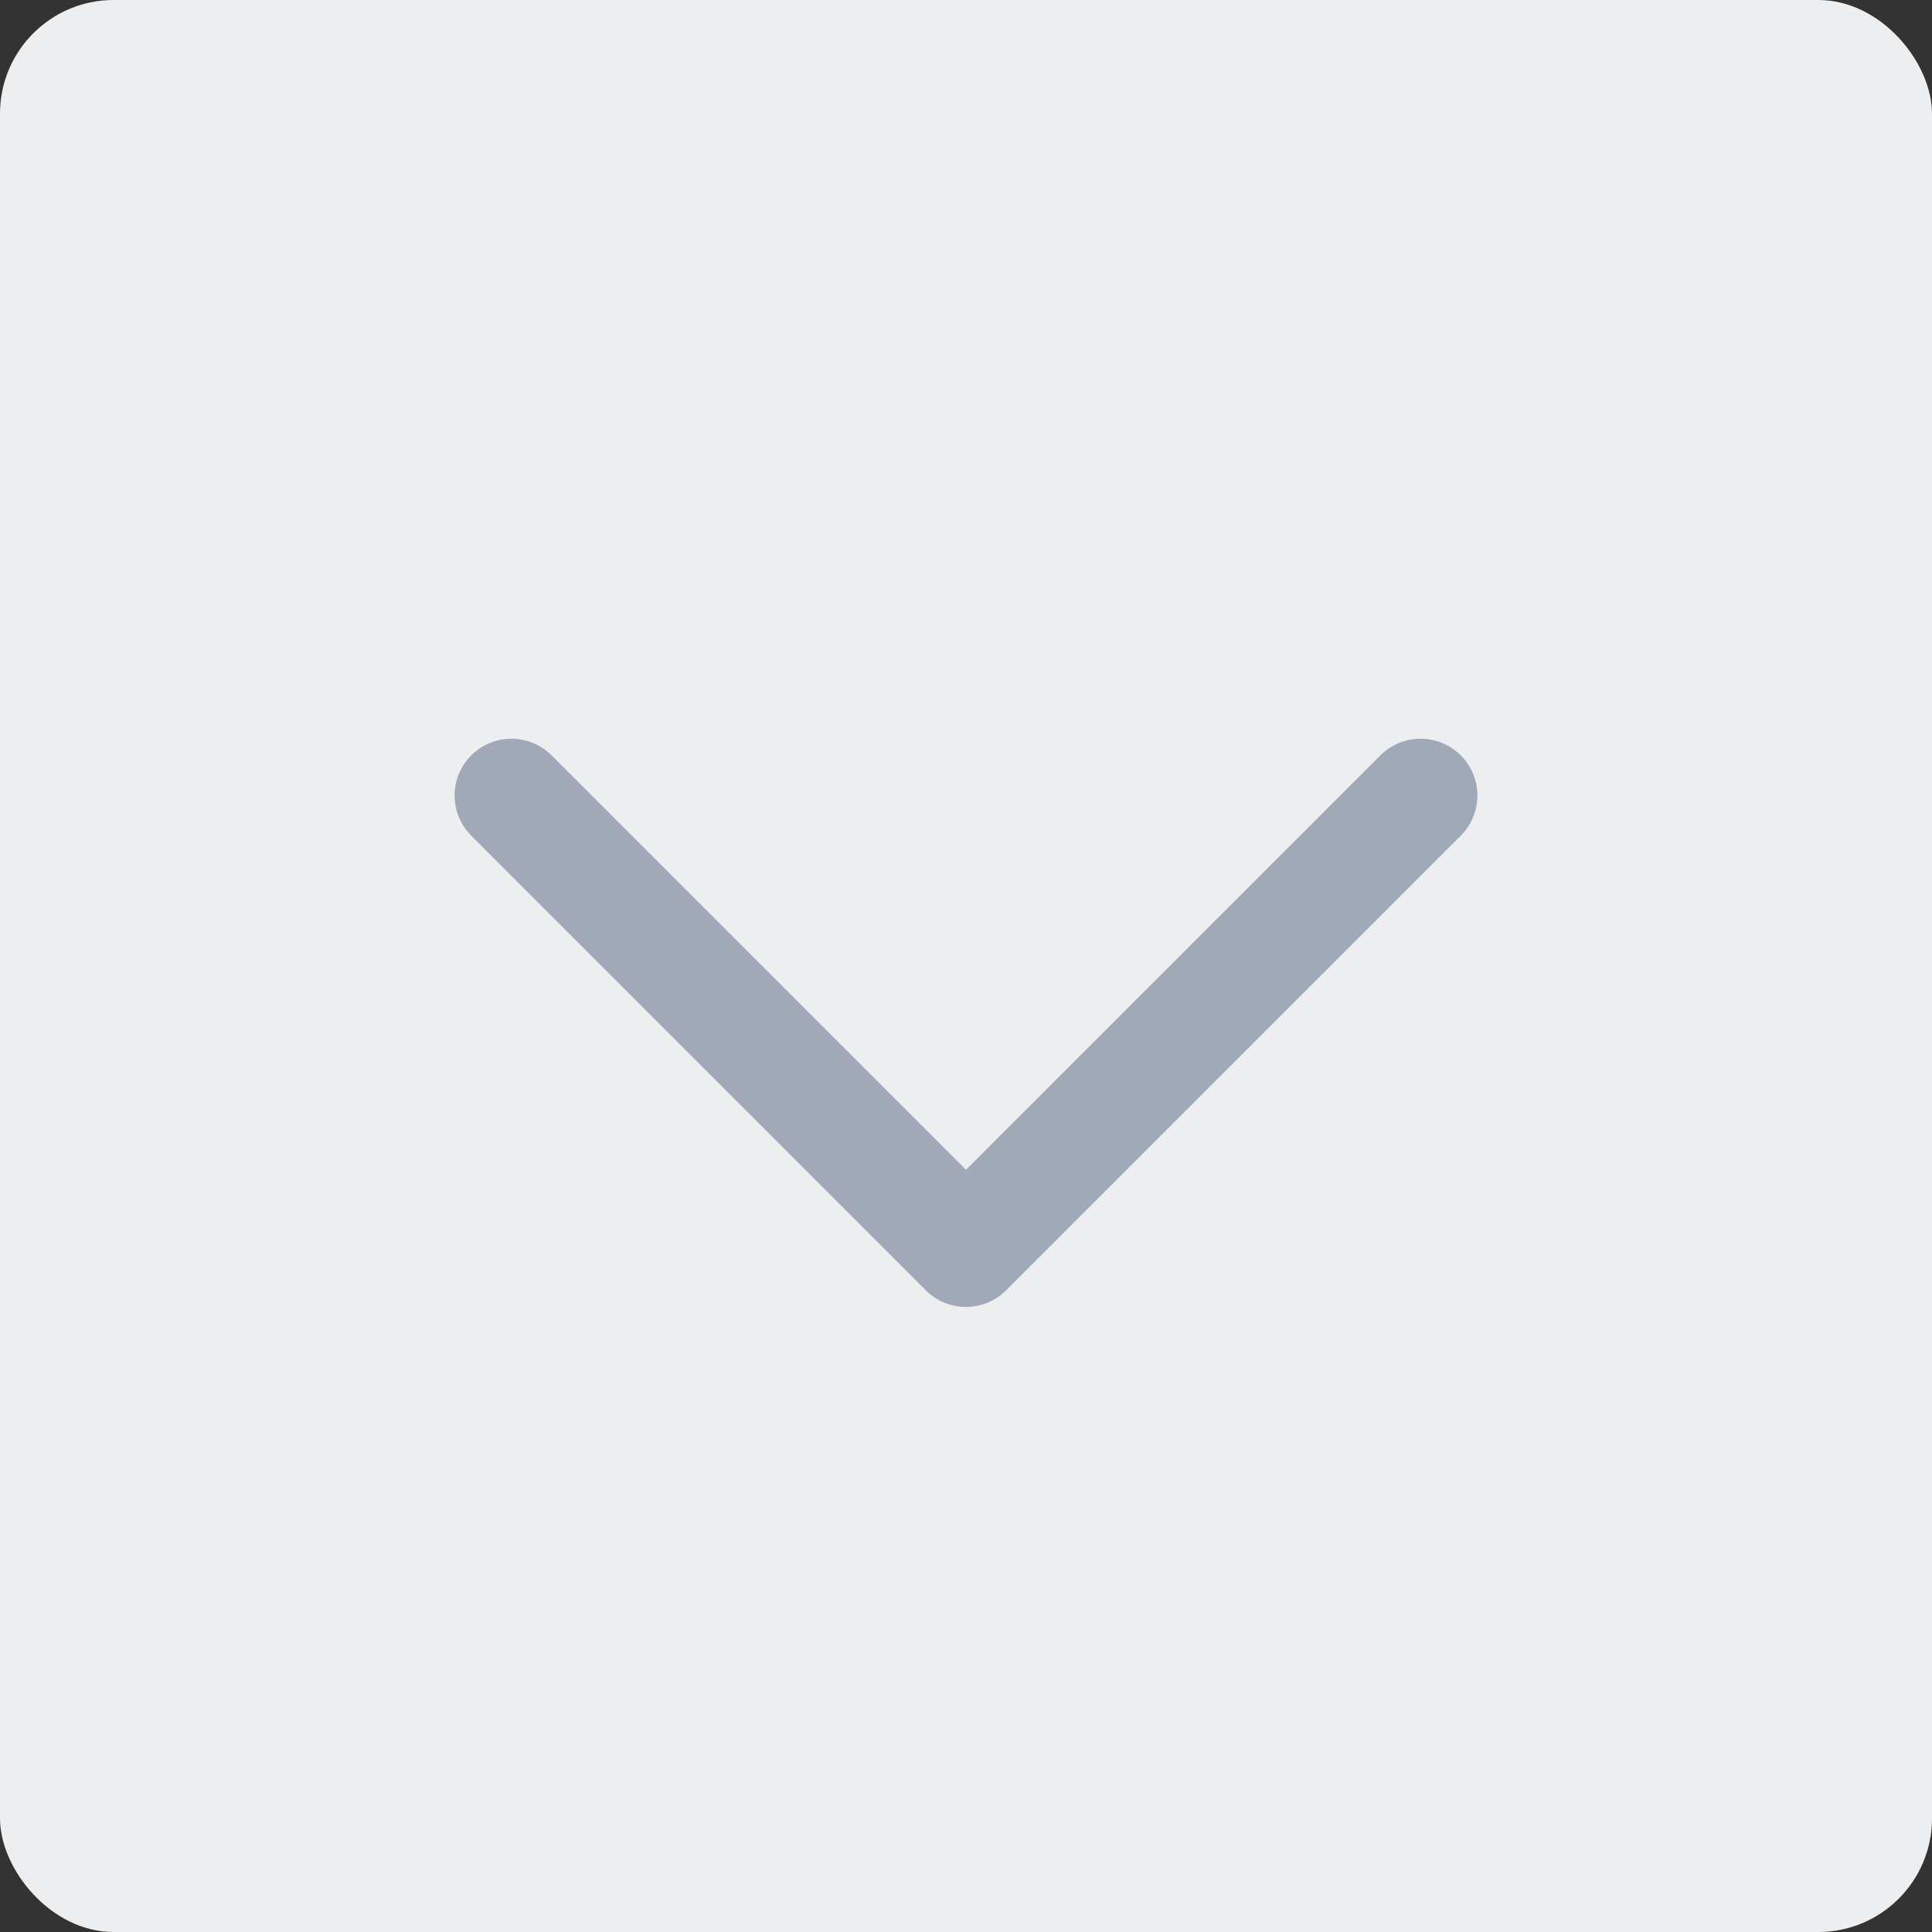 <svg width="17" height="17" viewBox="0 0 17 17" fill="none" xmlns="http://www.w3.org/2000/svg">
<rect x="0" y="0" width="17" height="17" fill="#333333" stroke="none"/>
<rect width="17" height="17" rx="1" fill="#EDEEF0"/>
<path d="M4.5 7L8.5 11L12.5 7" stroke="#A1A8B8" stroke-linecap="round" stroke-linejoin="round"/>
</svg>
